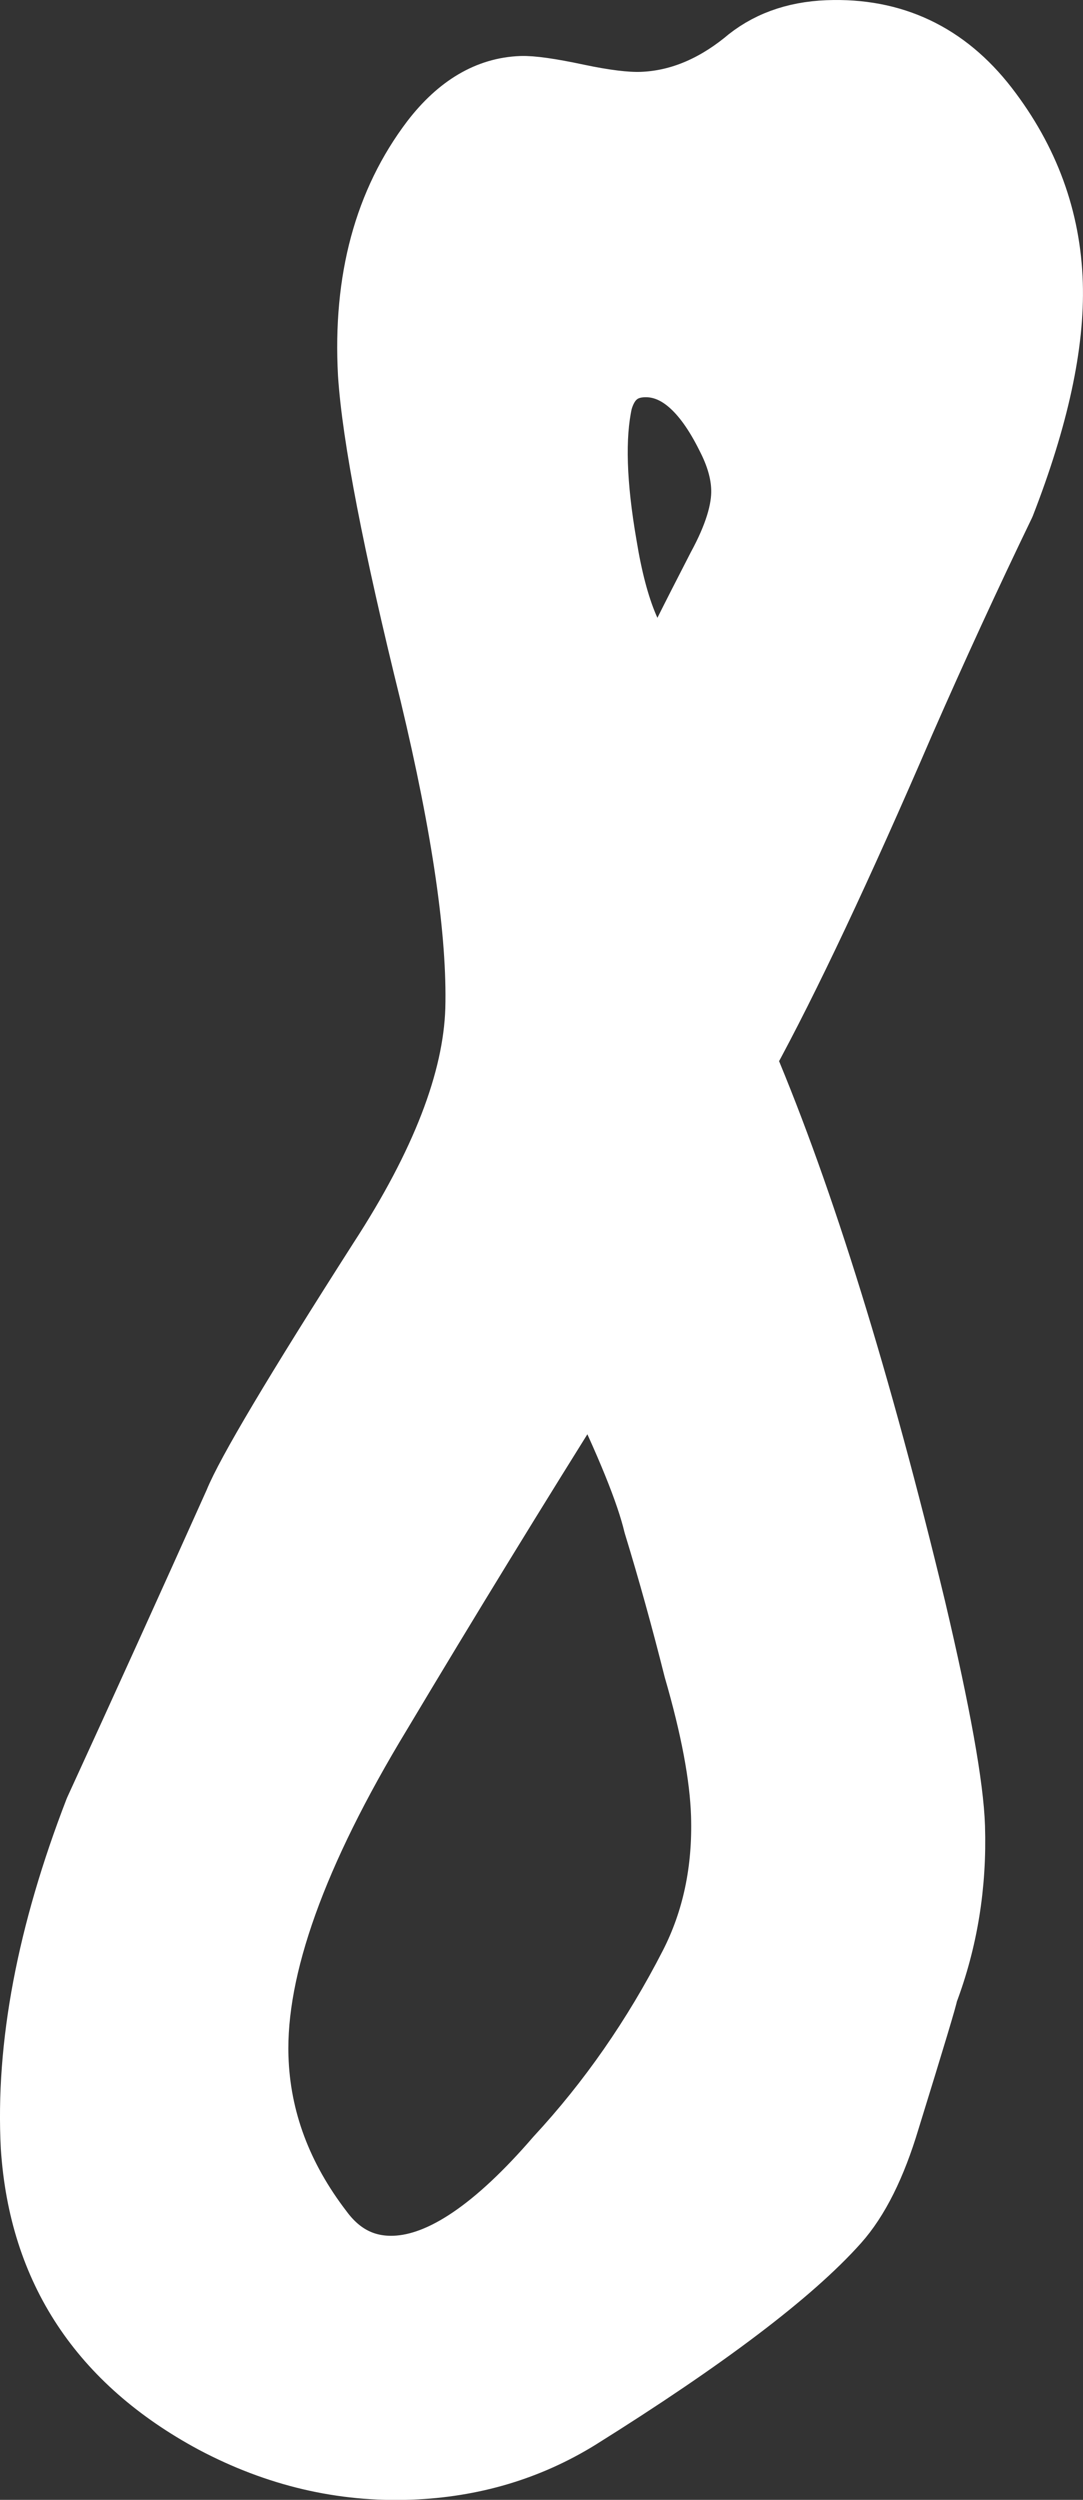 <?xml version="1.0" encoding="utf-8"?>
<!-- Generator: Adobe Illustrator 25.4.0, SVG Export Plug-In . SVG Version: 6.00 Build 0)  -->
<svg version="1.1" id="Capa_1" xmlns="http://www.w3.org/2000/svg" xmlns:xlink="http://www.w3.org/1999/xlink" x="0px" y="0px"
	 viewBox="0 0 159.9 369.03" style="enable-background:new 0 0 159.9 369.03;" xml:space="preserve">
<rect x="0" y="0" width="159.9" height="369.03" fill="#333333" stroke="none"/>
<style type="text/css">
	.st0{fill:#C8D12A;}
	.st1{fill:url(#);}
	.st2{fill:#050504;}
	.st3{fill:#FFFFFF;}
	.st4{fill:none;stroke:#FFFFFF;stroke-width:22.407;}
	.st5{fill:none;stroke:#FFFFFF;stroke-width:11.366;}
	.st6{fill:#C9D22A;}
	.st7{fill:#C8D12A;stroke:#000000;stroke-width:5.14;stroke-miterlimit:10;}
	.st8{fill:#C4224F;stroke:#000000;stroke-width:5.14;stroke-miterlimit:10;}
	.st9{fill:#030405;}
	.st10{fill:#C6CF31;}
	.st11{fill:#C4224F;}
	.st12{stroke:#000000;stroke-width:5.14;stroke-miterlimit:10;}
	.st13{stroke:#FFFFFF;stroke-width:4;stroke-linecap:round;stroke-linejoin:round;stroke-miterlimit:10;}
	.st14{fill:none;stroke:#FFFFFF;stroke-width:4;stroke-linejoin:round;stroke-miterlimit:10;}
	.st15{fill:#C4224F;stroke:#000000;stroke-width:5.5;stroke-miterlimit:10;}
	.st16{stroke:#FFFFFF;stroke-width:2.964;stroke-miterlimit:10;}
	.st17{clip-path:url(#SVGID_00000070079362989328345280000000710420339973632953_);}
	.st18{fill:#C8D12A;stroke:#000000;stroke-width:5.682;stroke-miterlimit:10;}
	.st19{fill:#00993D;}
	.st20{clip-path:url(#SVGID_00000170257710134240893250000011223360711285473973_);}
	.st21{stroke:#FFFFFF;stroke-width:4;stroke-miterlimit:10;}
	.st22{stroke:#000000;stroke-width:2.57;stroke-miterlimit:10;}
	.st23{fill:#C8D12A;stroke:#000000;stroke-width:2.569;stroke-miterlimit:10;}
	.st24{stroke:#000000;stroke-width:2.569;stroke-miterlimit:10;}
	.st25{stroke:#FFFFFF;stroke-width:1.999;stroke-linecap:round;stroke-linejoin:round;stroke-miterlimit:10;}
	.st26{clip-path:url(#SVGID_00000173133803443096717090000016405857877028314258_);}
	.st27{fill:#C8D12A;stroke:#000000;stroke-width:2.829;stroke-miterlimit:10;}
	.st28{stroke:#FFFFFF;stroke-width:1.476;stroke-miterlimit:10;}
	.st29{clip-path:url(#SVGID_00000044169947299049581550000012077276369614859669_);}
	.st30{clip-path:url(#SVGID_00000090294532352976693990000009535922917648676029_);}
	.st31{clip-path:url(#SVGID_00000073722437615017104870000006322377330576353214_);}
	.st32{clip-path:url(#SVGID_00000114057082059743169290000012266403812465066896_);}
	.st33{fill:#C8D12A;stroke:#000000;stroke-width:2.455;stroke-miterlimit:10;}
	.st34{stroke:#FFFFFF;stroke-width:1.272;stroke-miterlimit:10;}
	.st35{fill:#C8D12A;stroke:#000000;stroke-width:2.111;stroke-miterlimit:10;}
	.st36{stroke:#000000;stroke-width:2.111;stroke-miterlimit:10;}
	.st37{stroke:#FFFFFF;stroke-width:1.643;stroke-linecap:round;stroke-linejoin:round;stroke-miterlimit:10;}
	.st38{clip-path:url(#SVGID_00000171701865525344677130000007242702960578498949_);}
	.st39{stroke:#000000;stroke-width:2.112;stroke-miterlimit:10;}
	.st40{clip-path:url(#SVGID_00000032618793357585114270000012294484269716037543_);}
	.st41{clip-path:url(#SVGID_00000124148798330108426990000014405984750658316941_);}
	.st42{clip-path:url(#SVGID_00000122716451108431643550000018397084358391253138_);}
	.st43{stroke:#FFFFFF;stroke-width:2.02;stroke-miterlimit:10;}
	.st44{opacity:0.9;fill:#00993D;}
	.st45{opacity:0.9;}
	.st46{opacity:0.9;fill:#FFFFFF;}
	.st47{clip-path:url(#SVGID_00000168090355948049024600000015284045349317982908_);}
	.st48{opacity:0.16;}
	.st49{fill:none;}
	.st50{fill:#222221;}
	.st51{fill:#FFFFFF;stroke:#FFFFFF;stroke-width:8.592;stroke-linejoin:round;stroke-miterlimit:10;}
	.st52{stroke:#000000;stroke-width:8.592;stroke-linejoin:round;stroke-miterlimit:10;}
	.st53{fill:#FFFFFF;stroke:#FFFFFF;stroke-width:8.563;stroke-linejoin:round;stroke-miterlimit:10;}
	.st54{stroke:#000000;stroke-width:8.563;stroke-linejoin:round;stroke-miterlimit:10;}
	.st55{fill:#FFFFFF;stroke:#FFFFFF;stroke-width:8.581;stroke-linejoin:round;stroke-miterlimit:10;}
	.st56{stroke:#000000;stroke-width:8.581;stroke-linejoin:round;stroke-miterlimit:10;}
	.st57{fill:#FFFFFF;stroke:#FFFFFF;stroke-width:7.404;stroke-linejoin:round;stroke-miterlimit:10;}
	.st58{stroke:#000000;stroke-width:7.404;stroke-linejoin:round;stroke-miterlimit:10;}
	.st59{fill:#FFFFFF;stroke:#FFFFFF;stroke-width:8.575;stroke-linejoin:round;stroke-miterlimit:10;}
	.st60{stroke:#000000;stroke-width:8.575;stroke-linejoin:round;stroke-miterlimit:10;}
	.st61{fill:#FFFFFF;stroke:#FFFFFF;stroke-width:7.443;stroke-linejoin:round;stroke-miterlimit:10;}
	.st62{stroke:#000000;stroke-width:7.443;stroke-linejoin:round;stroke-miterlimit:10;}
	.st63{fill:#FFFFFF;stroke:#FFFFFF;stroke-width:7.36;stroke-linejoin:round;stroke-miterlimit:10;}
	.st64{stroke:#000000;stroke-width:7.36;stroke-linejoin:round;stroke-miterlimit:10;}
	.st65{fill:#FFFFFF;stroke:#FFFFFF;stroke-width:8.059;stroke-linejoin:round;stroke-miterlimit:10;}
	.st66{stroke:#000000;stroke-width:8.059;stroke-linejoin:round;stroke-miterlimit:10;}
	.st67{fill:#FFFFFF;stroke:#FFFFFF;stroke-width:8.564;stroke-linejoin:round;stroke-miterlimit:10;}
	.st68{stroke:#000000;stroke-width:8.564;stroke-linejoin:round;stroke-miterlimit:10;}
	.st69{fill:#FFFFFF;stroke:#FFFFFF;stroke-width:7.846;stroke-linejoin:round;stroke-miterlimit:10;}
	.st70{stroke:#000000;stroke-width:7.846;stroke-linejoin:round;stroke-miterlimit:10;}
	.st71{fill:#FFFFFF;stroke:#FFFFFF;stroke-width:7.925;stroke-linejoin:round;stroke-miterlimit:10;}
	.st72{stroke:#000000;stroke-width:7.925;stroke-linejoin:round;stroke-miterlimit:10;}
	.st73{fill:#FFFFFF;stroke:#FFFFFF;stroke-width:7.872;stroke-linejoin:round;stroke-miterlimit:10;}
	.st74{stroke:#000000;stroke-width:7.872;stroke-linejoin:round;stroke-miterlimit:10;}
	.st75{fill:#FFFFFF;stroke:#FFFFFF;stroke-width:8.588;stroke-linejoin:round;stroke-miterlimit:10;}
	.st76{fill:#FFFFFF;stroke:#FFFFFF;stroke-width:10.378;stroke-linejoin:round;stroke-miterlimit:10;}
	.st77{stroke:#000000;stroke-width:8.588;stroke-linejoin:round;stroke-miterlimit:10;}
	.st78{stroke:#000000;stroke-width:10.378;stroke-linejoin:round;stroke-miterlimit:10;}
	.st79{fill:#FFFFFF;stroke:#FFFFFF;stroke-width:8.489;stroke-linejoin:round;stroke-miterlimit:10;}
	.st80{stroke:#000000;stroke-width:8.489;stroke-linejoin:round;stroke-miterlimit:10;}
</style>
<path class="st71" d="M146.23,15.37c6.15,7.97,9.38,16.79,9.68,26.47c0.28,9.02-2.09,19.98-7.11,32.88
	C143.7,85.28,138.77,96,134,106.88c-9.23,21.42-17.01,37.94-23.36,49.55c8.61,20.41,16.96,47.35,25.03,80.83
	c3.67,15.58,5.61,26.38,5.8,32.39c0.27,8.69-1.07,16.93-4.02,24.74c0.01,0.34-1.87,6.59-5.64,18.78
	c-2.03,6.77-4.58,11.89-7.66,15.34c-6.79,7.61-19.57,17.3-38.36,29.05c-7.52,4.63-15.9,7.13-25.15,7.48
	c-10.21,0.39-20.01-1.92-29.43-6.91C14.34,349.05,5.29,335.35,4.08,317c-0.79-15.02,2.36-31.7,9.45-50.03
	c6.87-14.97,13.74-30.12,20.61-45.43c1.78-4.41,8.9-16.39,21.39-35.93c9.14-14.06,13.86-26.28,14.18-36.66
	c0.29-11.05-1.95-26.52-6.71-46.4c-5.48-22.2-8.53-37.97-9.14-47.31c-0.76-14.02,2.39-25.68,9.44-34.97
	c3.98-5.17,8.53-7.85,13.64-8.04c1.59-0.06,4.39,0.33,8.42,1.19c4.02,0.85,7.14,1.23,9.37,1.15c5.1-0.19,9.99-2.14,14.66-5.86
	c3.42-2.95,7.68-4.52,12.78-4.72C132.06,3.61,140.07,7.41,146.23,15.37z M101.4,289.73c3.31-6.47,4.84-13.73,4.59-21.75
	c-0.18-5.68-1.52-12.81-4.02-21.42c-1.83-7.28-3.8-14.4-5.93-21.35c-1.1-4.64-4.04-11.89-8.82-21.74
	c-10.34,16.45-20.52,33.06-30.53,49.82c-12.45,20.54-18.47,37.32-18.06,50.35c0.28,9.02,3.42,17.43,9.41,25.23
	c2.66,3.58,6.07,5.29,10.22,5.13c6.7-0.25,14.51-5.57,23.45-15.94C89.41,309.75,95.98,300.31,101.4,289.73z M106.83,64.77
	c-3.41-6.89-7.35-10.26-11.81-10.09c-2.87,0.11-4.74,1.69-5.6,4.73c-1.12,5.06-0.9,12.07,0.66,21.05
	c1.57,9.64,4.16,15.73,7.75,18.27c0.89-2.04,3.44-7.15,7.66-15.34c2.41-4.43,3.57-8.16,3.48-11.17
	C108.91,69.88,108.19,67.4,106.83,64.77z"/>
</svg>

